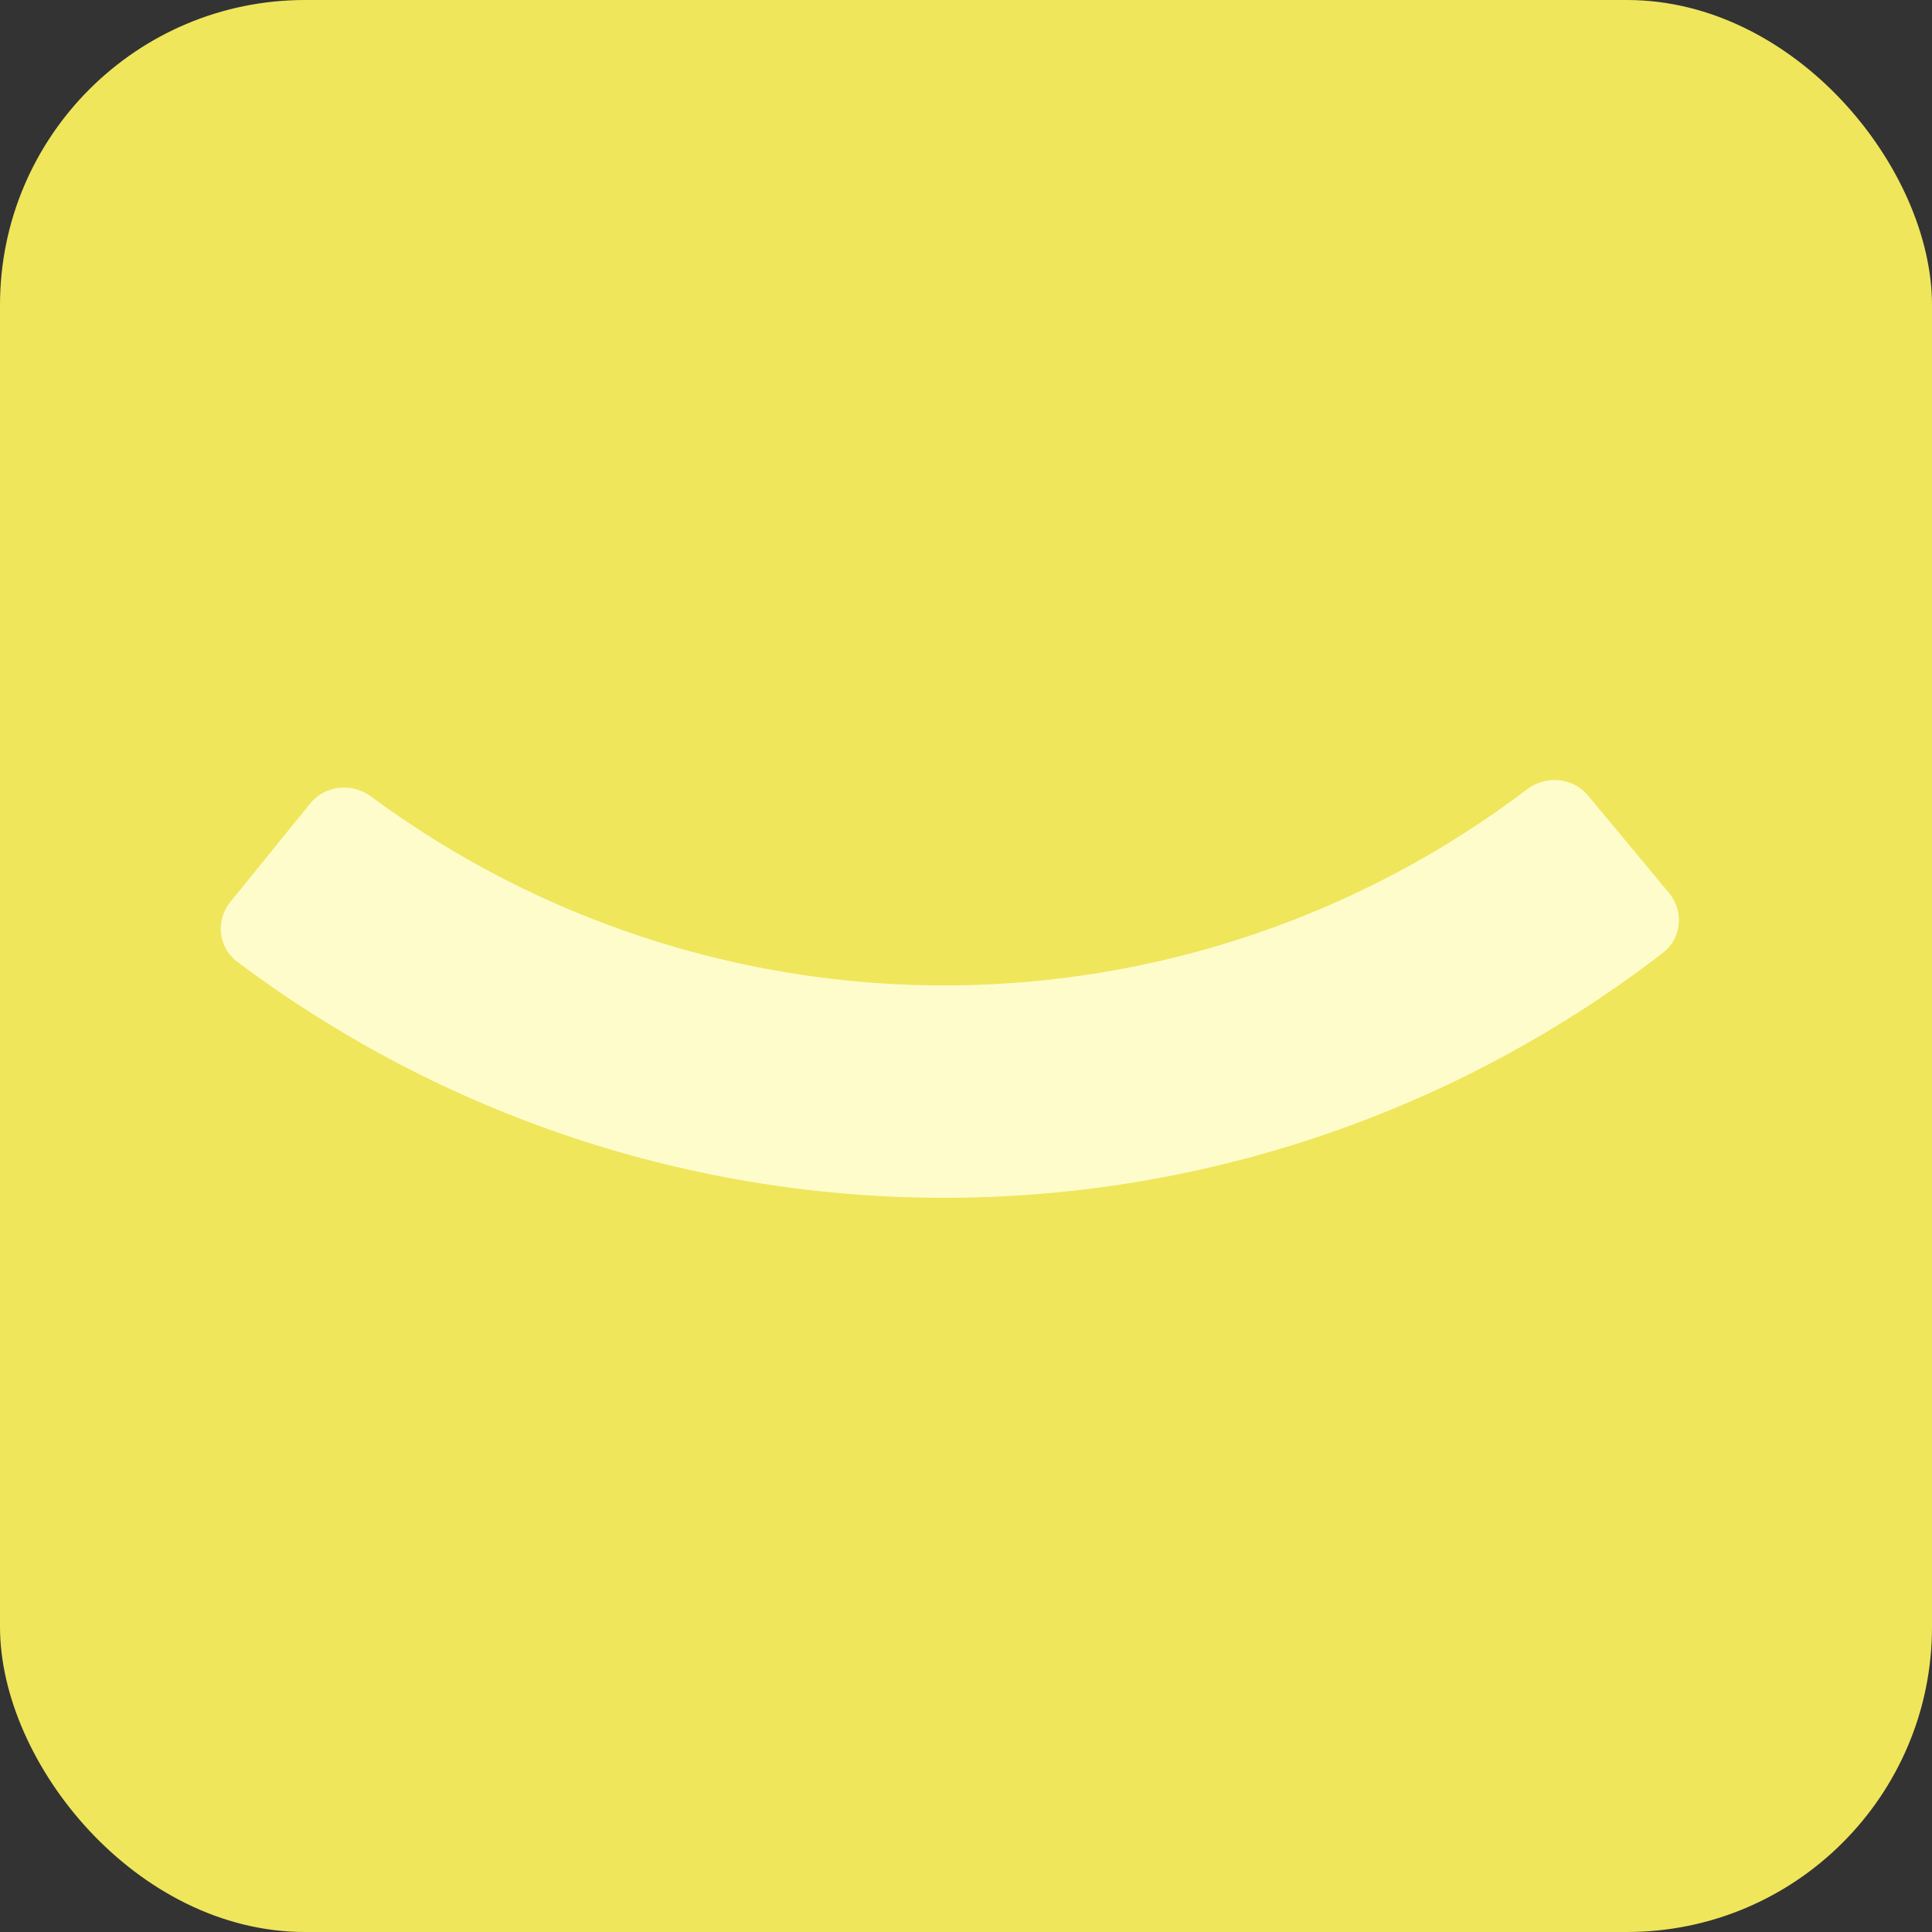 <svg width="38" height="38" viewBox="0 0 38 38" fill="none" xmlns="http://www.w3.org/2000/svg">
<rect x="0" y="0" width="38" height="38" fill="#333333" stroke="none"/>
<rect width="38" height="38" rx="6" fill="#EFE65C"/>
<path d="M32.828 17.565C33.126 17.922 33.078 18.454 32.71 18.738C28.705 21.829 23.79 23.527 18.716 23.559C13.642 23.59 8.706 21.954 4.663 18.913C4.292 18.634 4.237 18.102 4.53 17.741L6.101 15.804C6.393 15.443 6.922 15.389 7.296 15.665C10.586 18.099 14.583 19.407 18.69 19.382C22.797 19.356 26.777 17.998 30.037 15.524C30.407 15.242 30.936 15.29 31.234 15.647L32.828 17.565Z" fill="#FFFCCC"/>
</svg>
